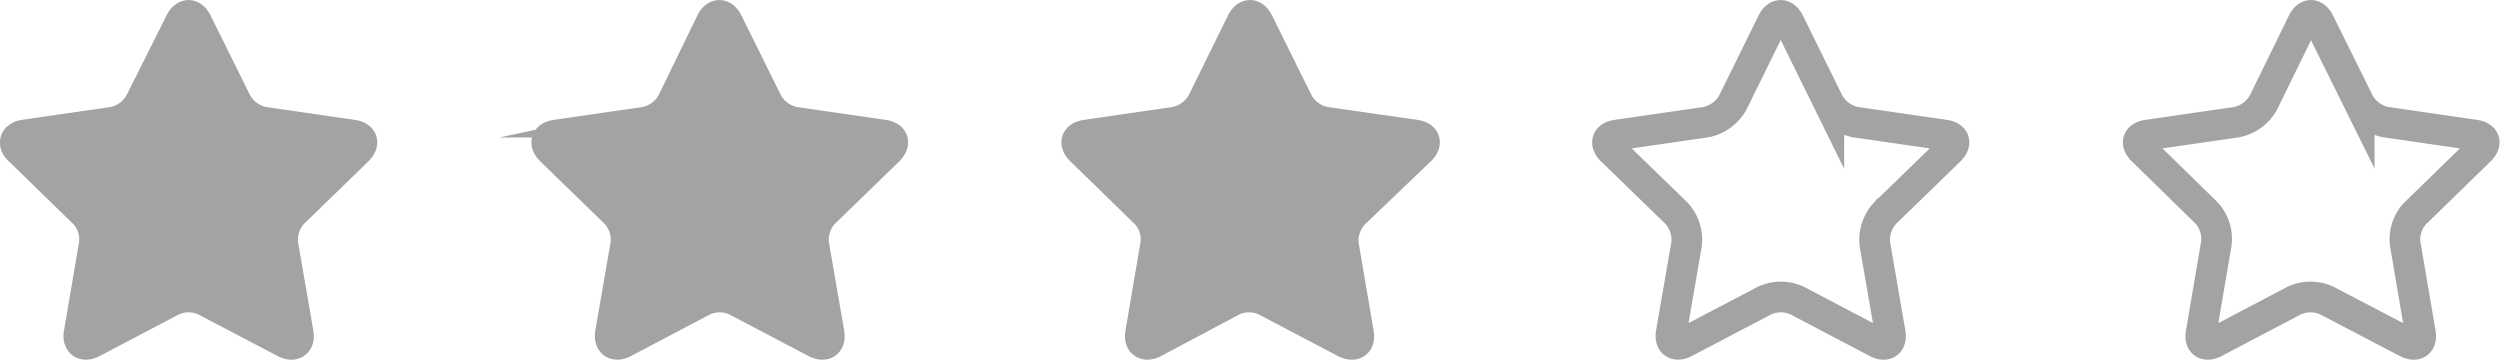 <svg id="Ebene_1" data-name="Ebene 1" xmlns="http://www.w3.org/2000/svg" viewBox="0 0 104.22 15"><defs><style>.cls-1{fill:none;}.cls-1,.cls-2{stroke:#a4a3a3;stroke-miterlimit:10;stroke-width:1.28px;}.cls-2{fill:#a4a3a3;}</style></defs><path class="cls-1" d="M96,.92c.19-.37.49-.37.68,0l1.67,3.37a1.65,1.65,0,0,0,1.1.8l3.72.54c.42.06.52.34.21.64l-2.69,2.62a1.57,1.57,0,0,0-.42,1.29l.63,3.7c.07.41-.17.59-.55.4L97,12.53a1.62,1.62,0,0,0-1.36,0l-3.33,1.75c-.38.19-.63,0-.55-.4l.63-3.7A1.6,1.6,0,0,0,92,8.89L89.32,6.27c-.31-.3-.21-.58.21-.64l3.72-.54a1.65,1.65,0,0,0,1.1-.8Z"/><path class="cls-1" d="M73.89.92c.19-.37.5-.37.69,0l1.66,3.37a1.67,1.67,0,0,0,1.1.8l3.73.54c.42.06.51.34.21.64l-2.7,2.62a1.64,1.64,0,0,0-.42,1.29l.64,3.7c.07.41-.18.59-.55.4l-3.33-1.75a1.62,1.62,0,0,0-1.36,0l-3.34,1.75c-.37.19-.62,0-.55-.4l.64-3.7a1.64,1.64,0,0,0-.42-1.29l-2.7-2.62c-.3-.3-.21-.58.21-.64l3.73-.54a1.67,1.67,0,0,0,1.1-.8Z"/><path class="cls-2" d="M51.77.92c.19-.37.49-.37.68,0l1.67,3.37a1.67,1.67,0,0,0,1.1.8L59,5.63c.42.06.51.34.2.64L56.46,8.89A1.64,1.64,0,0,0,56,10.18l.63,3.7c.08.41-.17.59-.55.4l-3.33-1.75a1.62,1.62,0,0,0-1.36,0L48.1,14.28c-.38.19-.62,0-.55-.4l.63-3.7a1.57,1.57,0,0,0-.42-1.29L45.07,6.27c-.31-.3-.21-.58.21-.64L49,5.09a1.69,1.69,0,0,0,1.11-.8Z"/><path class="cls-2" d="M29.65.92c.18-.37.49-.37.68,0L32,4.29a1.67,1.67,0,0,0,1.1.8l3.73.54c.42.06.51.34.21.64l-2.7,2.62a1.64,1.64,0,0,0-.42,1.29l.64,3.7c.07.41-.17.59-.55.4l-3.33-1.75a1.62,1.62,0,0,0-1.36,0L26,14.28c-.37.19-.62,0-.55-.4l.64-3.7a1.64,1.64,0,0,0-.42-1.29l-2.7-2.62c-.3-.3-.21-.58.21-.64l3.73-.54a1.67,1.67,0,0,0,1.1-.8Z"/><path class="cls-2" d="M7.52.92c.19-.37.49-.37.68,0L9.87,4.29a1.67,1.67,0,0,0,1.1.8l3.73.54c.42.06.51.34.21.64l-2.7,2.62a1.64,1.64,0,0,0-.42,1.29l.64,3.7c.07.41-.18.59-.55.4L8.54,12.53a1.62,1.62,0,0,0-1.36,0L3.85,14.28c-.38.19-.62,0-.55-.4l.63-3.7a1.57,1.57,0,0,0-.42-1.29L.82,6.27C.51,6,.61,5.69,1,5.63l3.73-.54a1.67,1.67,0,0,0,1.1-.8Z"/></svg>